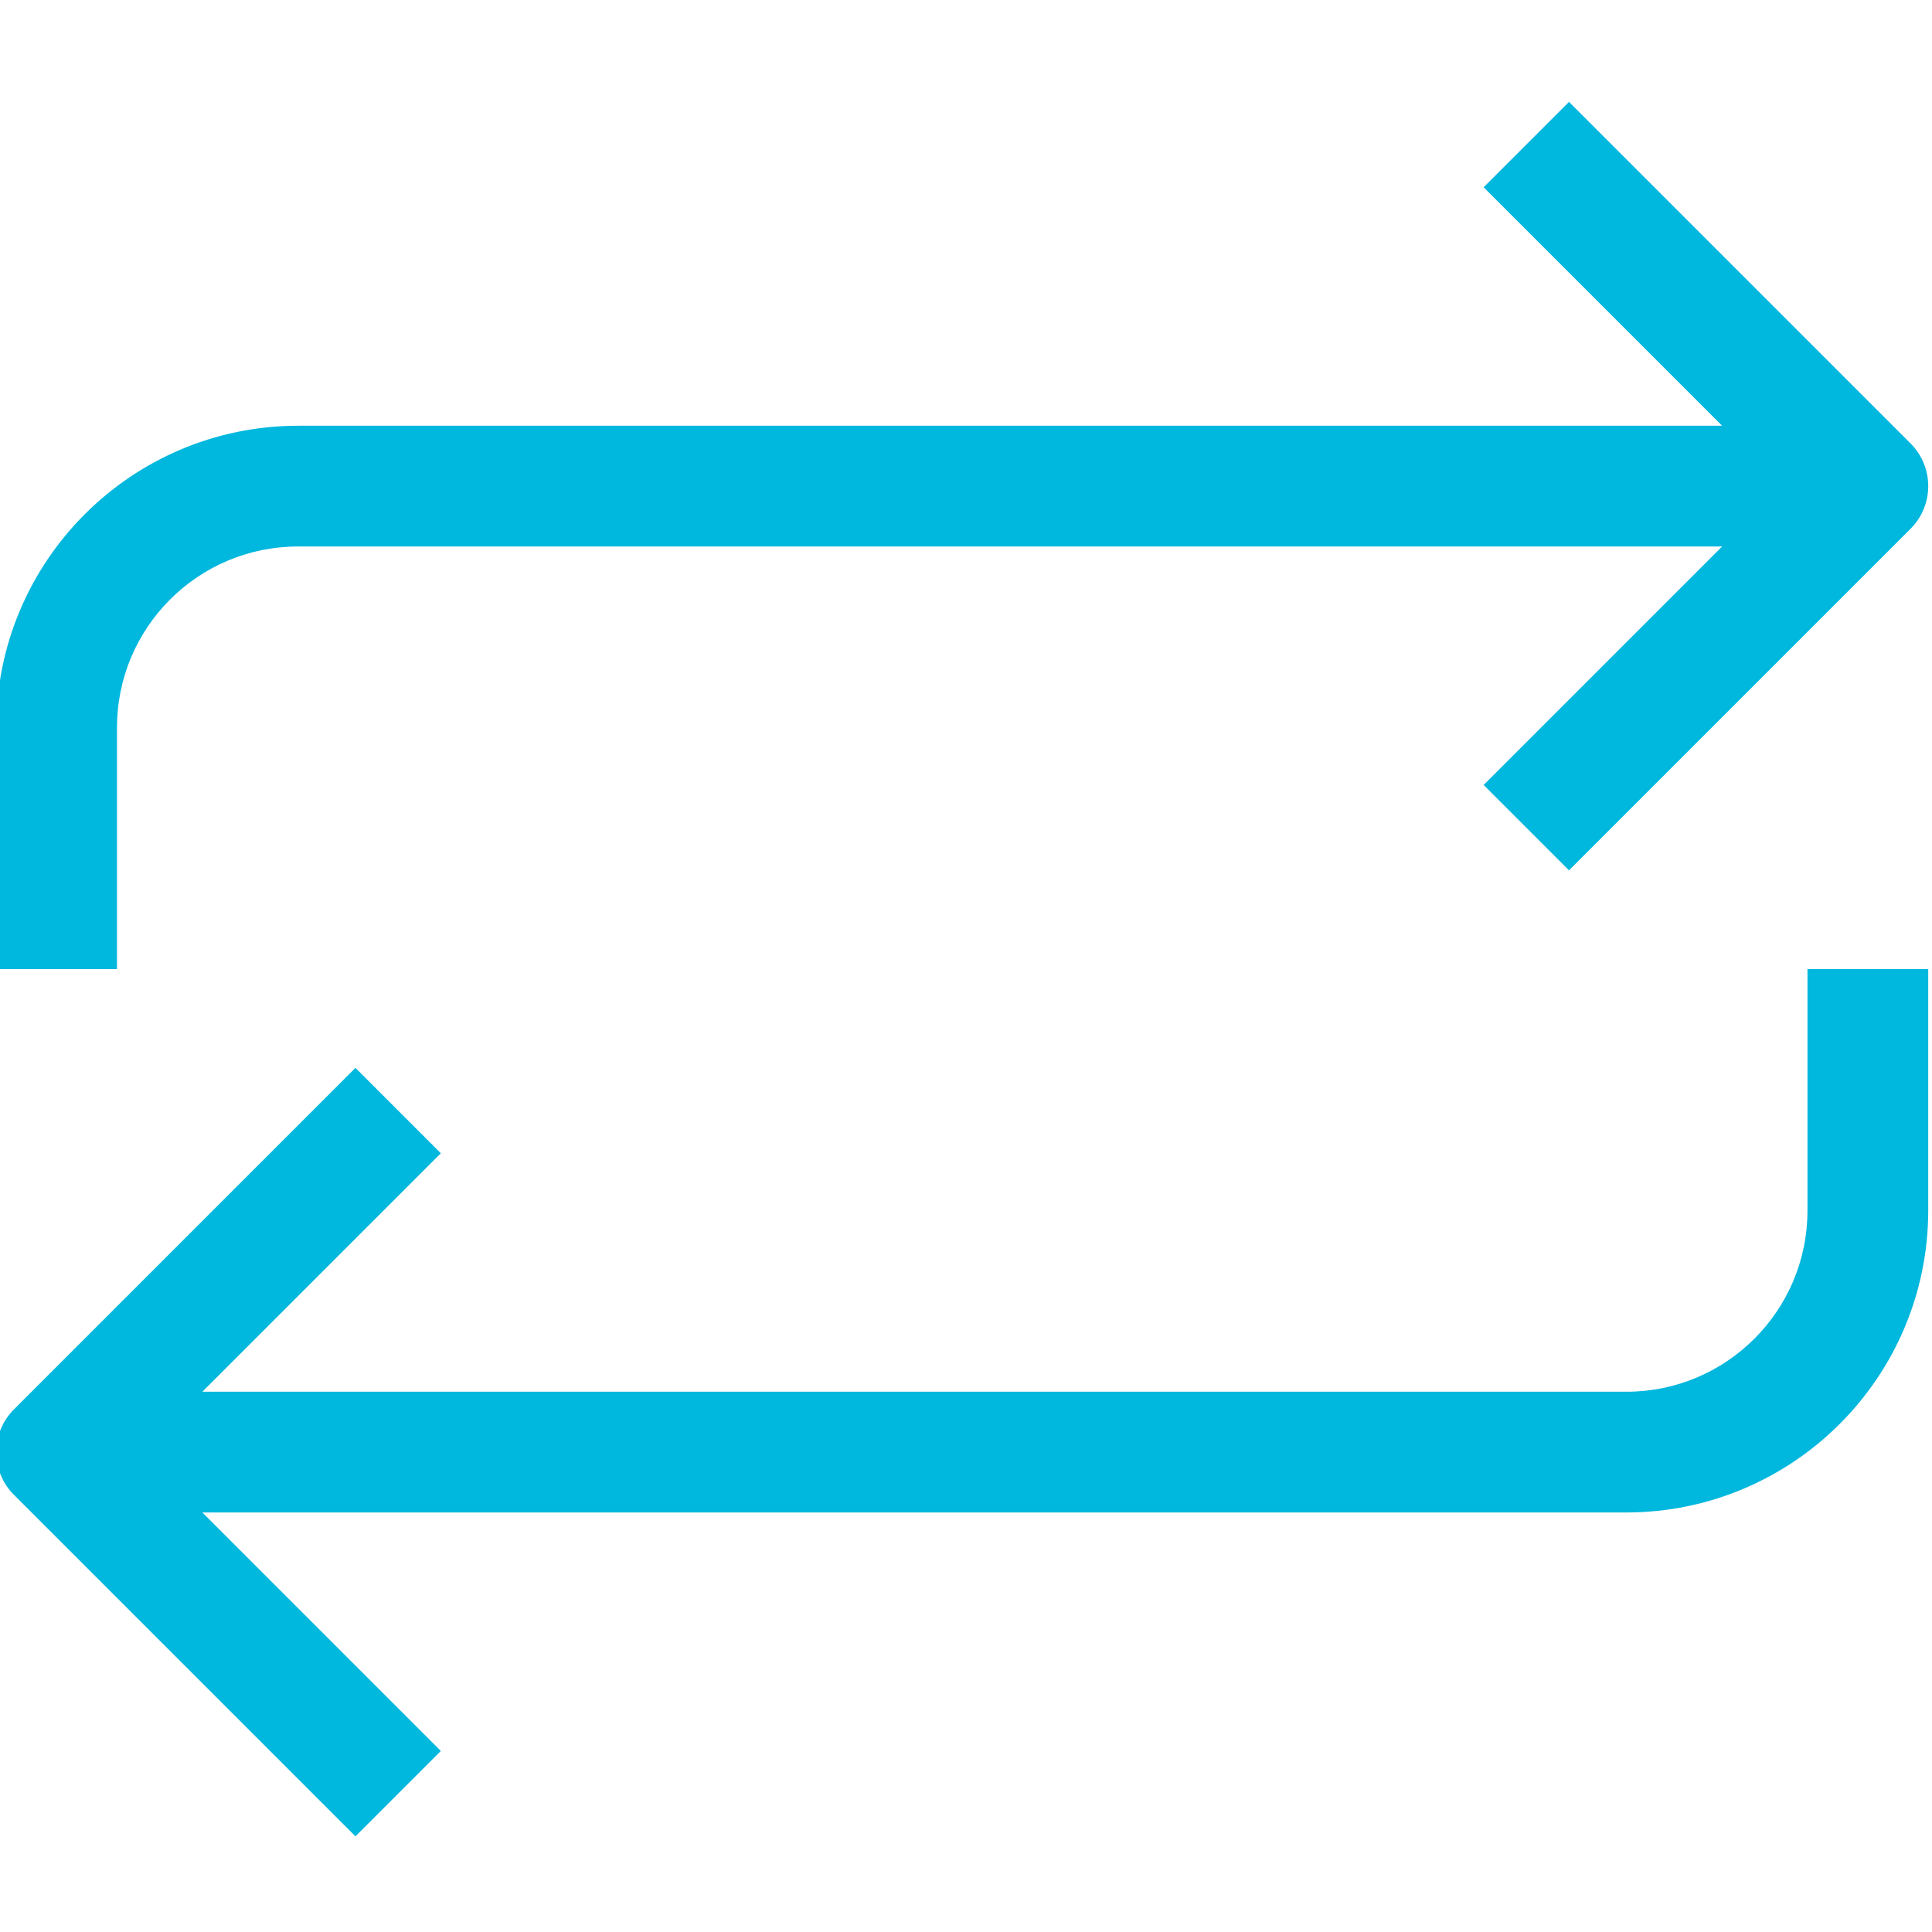<svg height="511pt" viewBox="1 -26 512 511" width="511pt" xmlns="http://www.w3.org/2000/svg"><g fill="#00B7DE"><path d="m480 294.324c0 26.508-21.488 48-48 48h-377.375l63.199-63.199-22.625-22.625-90.512 90.512c-6.246 6.25-6.246 16.375 0 22.625l90.512 90.512 22.625-22.625-63.199-63.199h377.375c44.16-.055 79.949-35.84 80-80v-64h-32zm0 0"/><path d="m32 166.324c0-26.508 21.488-48 48-48h377.375l-63.199 63.199 22.625 22.625 90.512-90.512c6.246-6.25 6.246-16.375 0-22.625l-90.512-90.512-22.625 22.625 63.199 63.199h-377.375c-44.16.055-79.949 35.84-80 80v64h32zm0 0"/></g></svg>